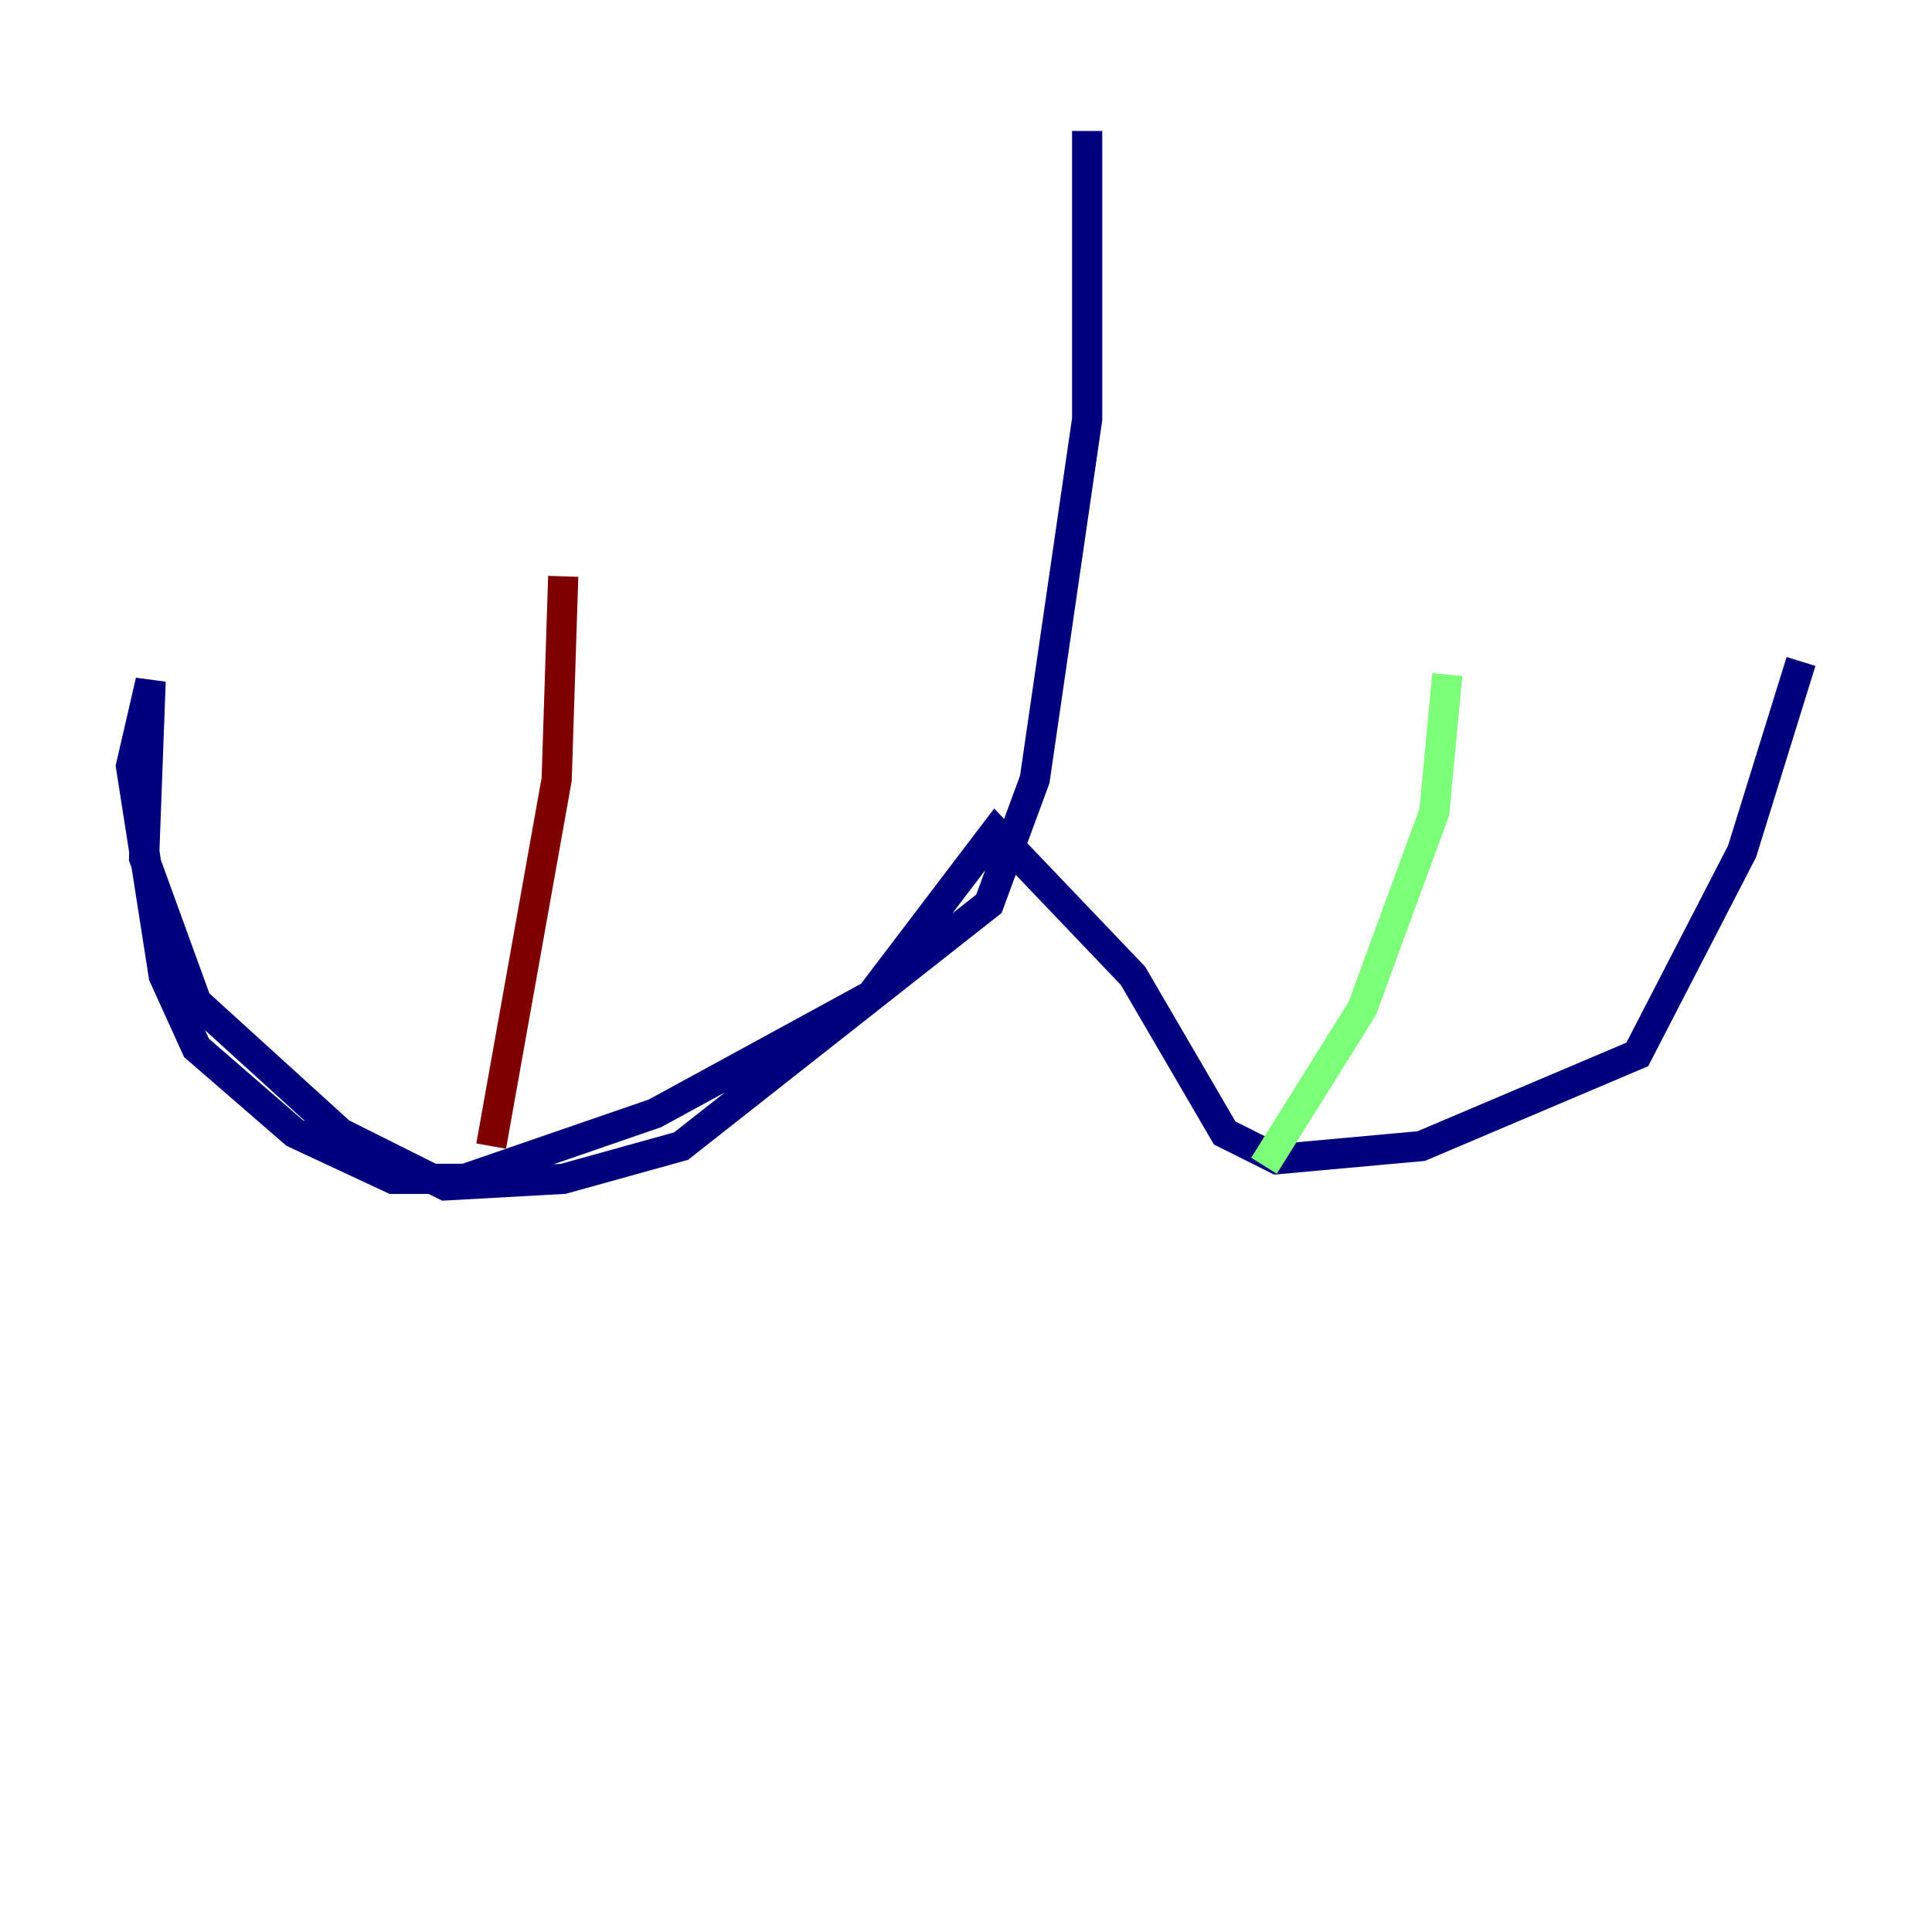 <?xml version="1.0" encoding="utf-8" ?>
<svg baseProfile="tiny" height="128" version="1.2" viewBox="0,0,128,128" width="128" xmlns="http://www.w3.org/2000/svg" xmlns:ev="http://www.w3.org/2001/xml-events" xmlns:xlink="http://www.w3.org/1999/xlink"><defs /><polyline fill="none" points="72.027,8.678 72.027,27.77 68.556,51.634 65.519,59.878 45.125,75.932 37.315,78.102 29.505,78.536 22.563,75.064 13.017,66.386 9.546,56.841 9.98,45.125 8.678,50.766 10.848,64.651 13.017,69.424 19.525,75.064 26.034,78.102 30.807,78.102 43.39,73.763 57.709,65.953 65.953,55.105 75.064,64.651 81.139,75.064 84.61,76.8 94.156,75.932 108.475,69.858 115.417,56.407 119.322,43.824" stroke="#00007f" stroke-width="2" /><polyline fill="none" points="83.742,77.234 90.251,66.82 95.024,53.803 95.891,44.691" stroke="#7cff79" stroke-width="2" /><polyline fill="none" points="32.542,75.932 36.881,51.634 37.315,38.183" stroke="#7f0000" stroke-width="2" /></svg>